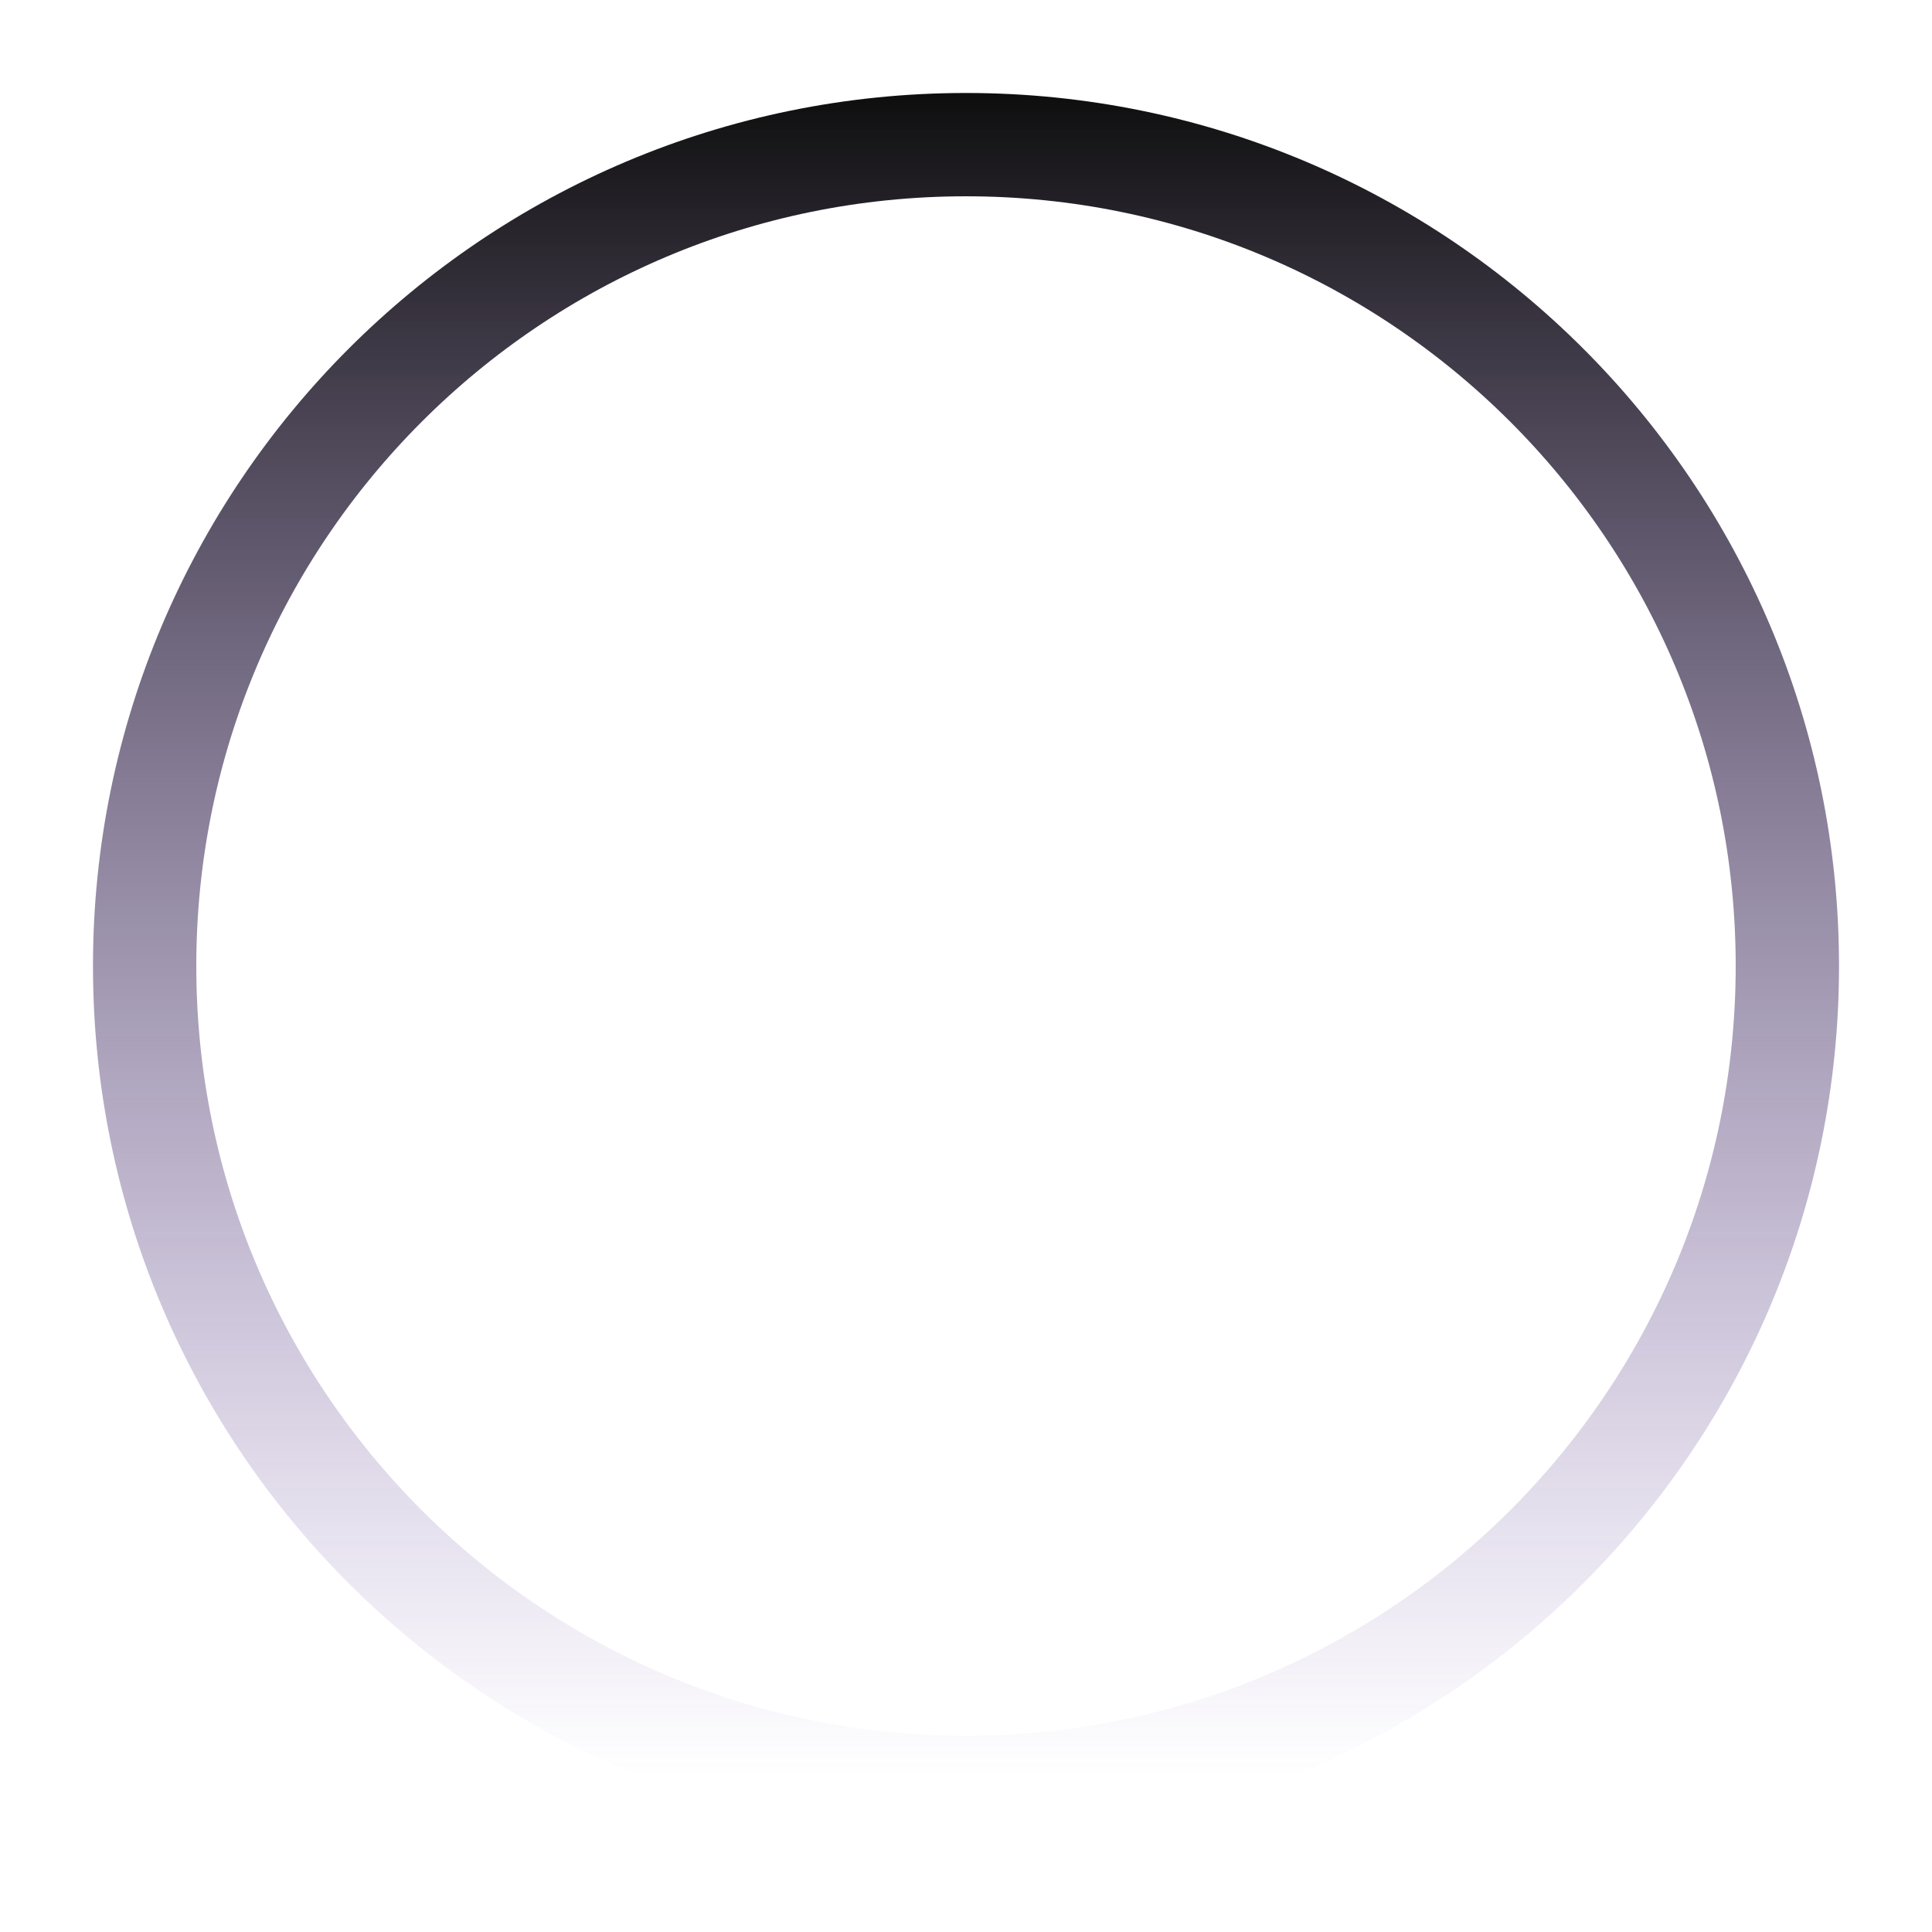 <svg width="374" height="374" viewBox="0 0 374 374" fill="none" xmlns="http://www.w3.org/2000/svg">
<g clip-path="url(#clip0_33_11)">
<g filter="url(#filter0_f_33_11)">
<path d="M187 346C274.813 346 346 274.813 346 187C346 99.187 274.813 28 187 28C99.187 28 28 99.187 28 187C28 274.813 99.187 346 187 346Z" stroke="url(#paint0_linear_33_11)" stroke-width="20"/>
</g>
</g>
<defs>
<filter id="filter0_f_33_11" x="0" y="0" width="374" height="374" filterUnits="userSpaceOnUse" color-interpolation-filters="sRGB">
<feFlood flood-opacity="0" result="BackgroundImageFix"/>
<feBlend mode="normal" in="SourceGraphic" in2="BackgroundImageFix" result="shape"/>
<feGaussianBlur stdDeviation="9" result="effect1_foregroundBlur_33_11"/>
</filter>
<linearGradient id="paint0_linear_33_11" x1="187" y1="18" x2="187" y2="344" gradientUnits="userSpaceOnUse">
<stop stop-color="#0E0E0E"/>
<stop offset="1" stop-color="#633CA3" stop-opacity="0"/>
</linearGradient>
<clipPath id="clip0_33_11">
<rect width="374" height="374" fill="white"/>
</clipPath>
</defs>
</svg>
